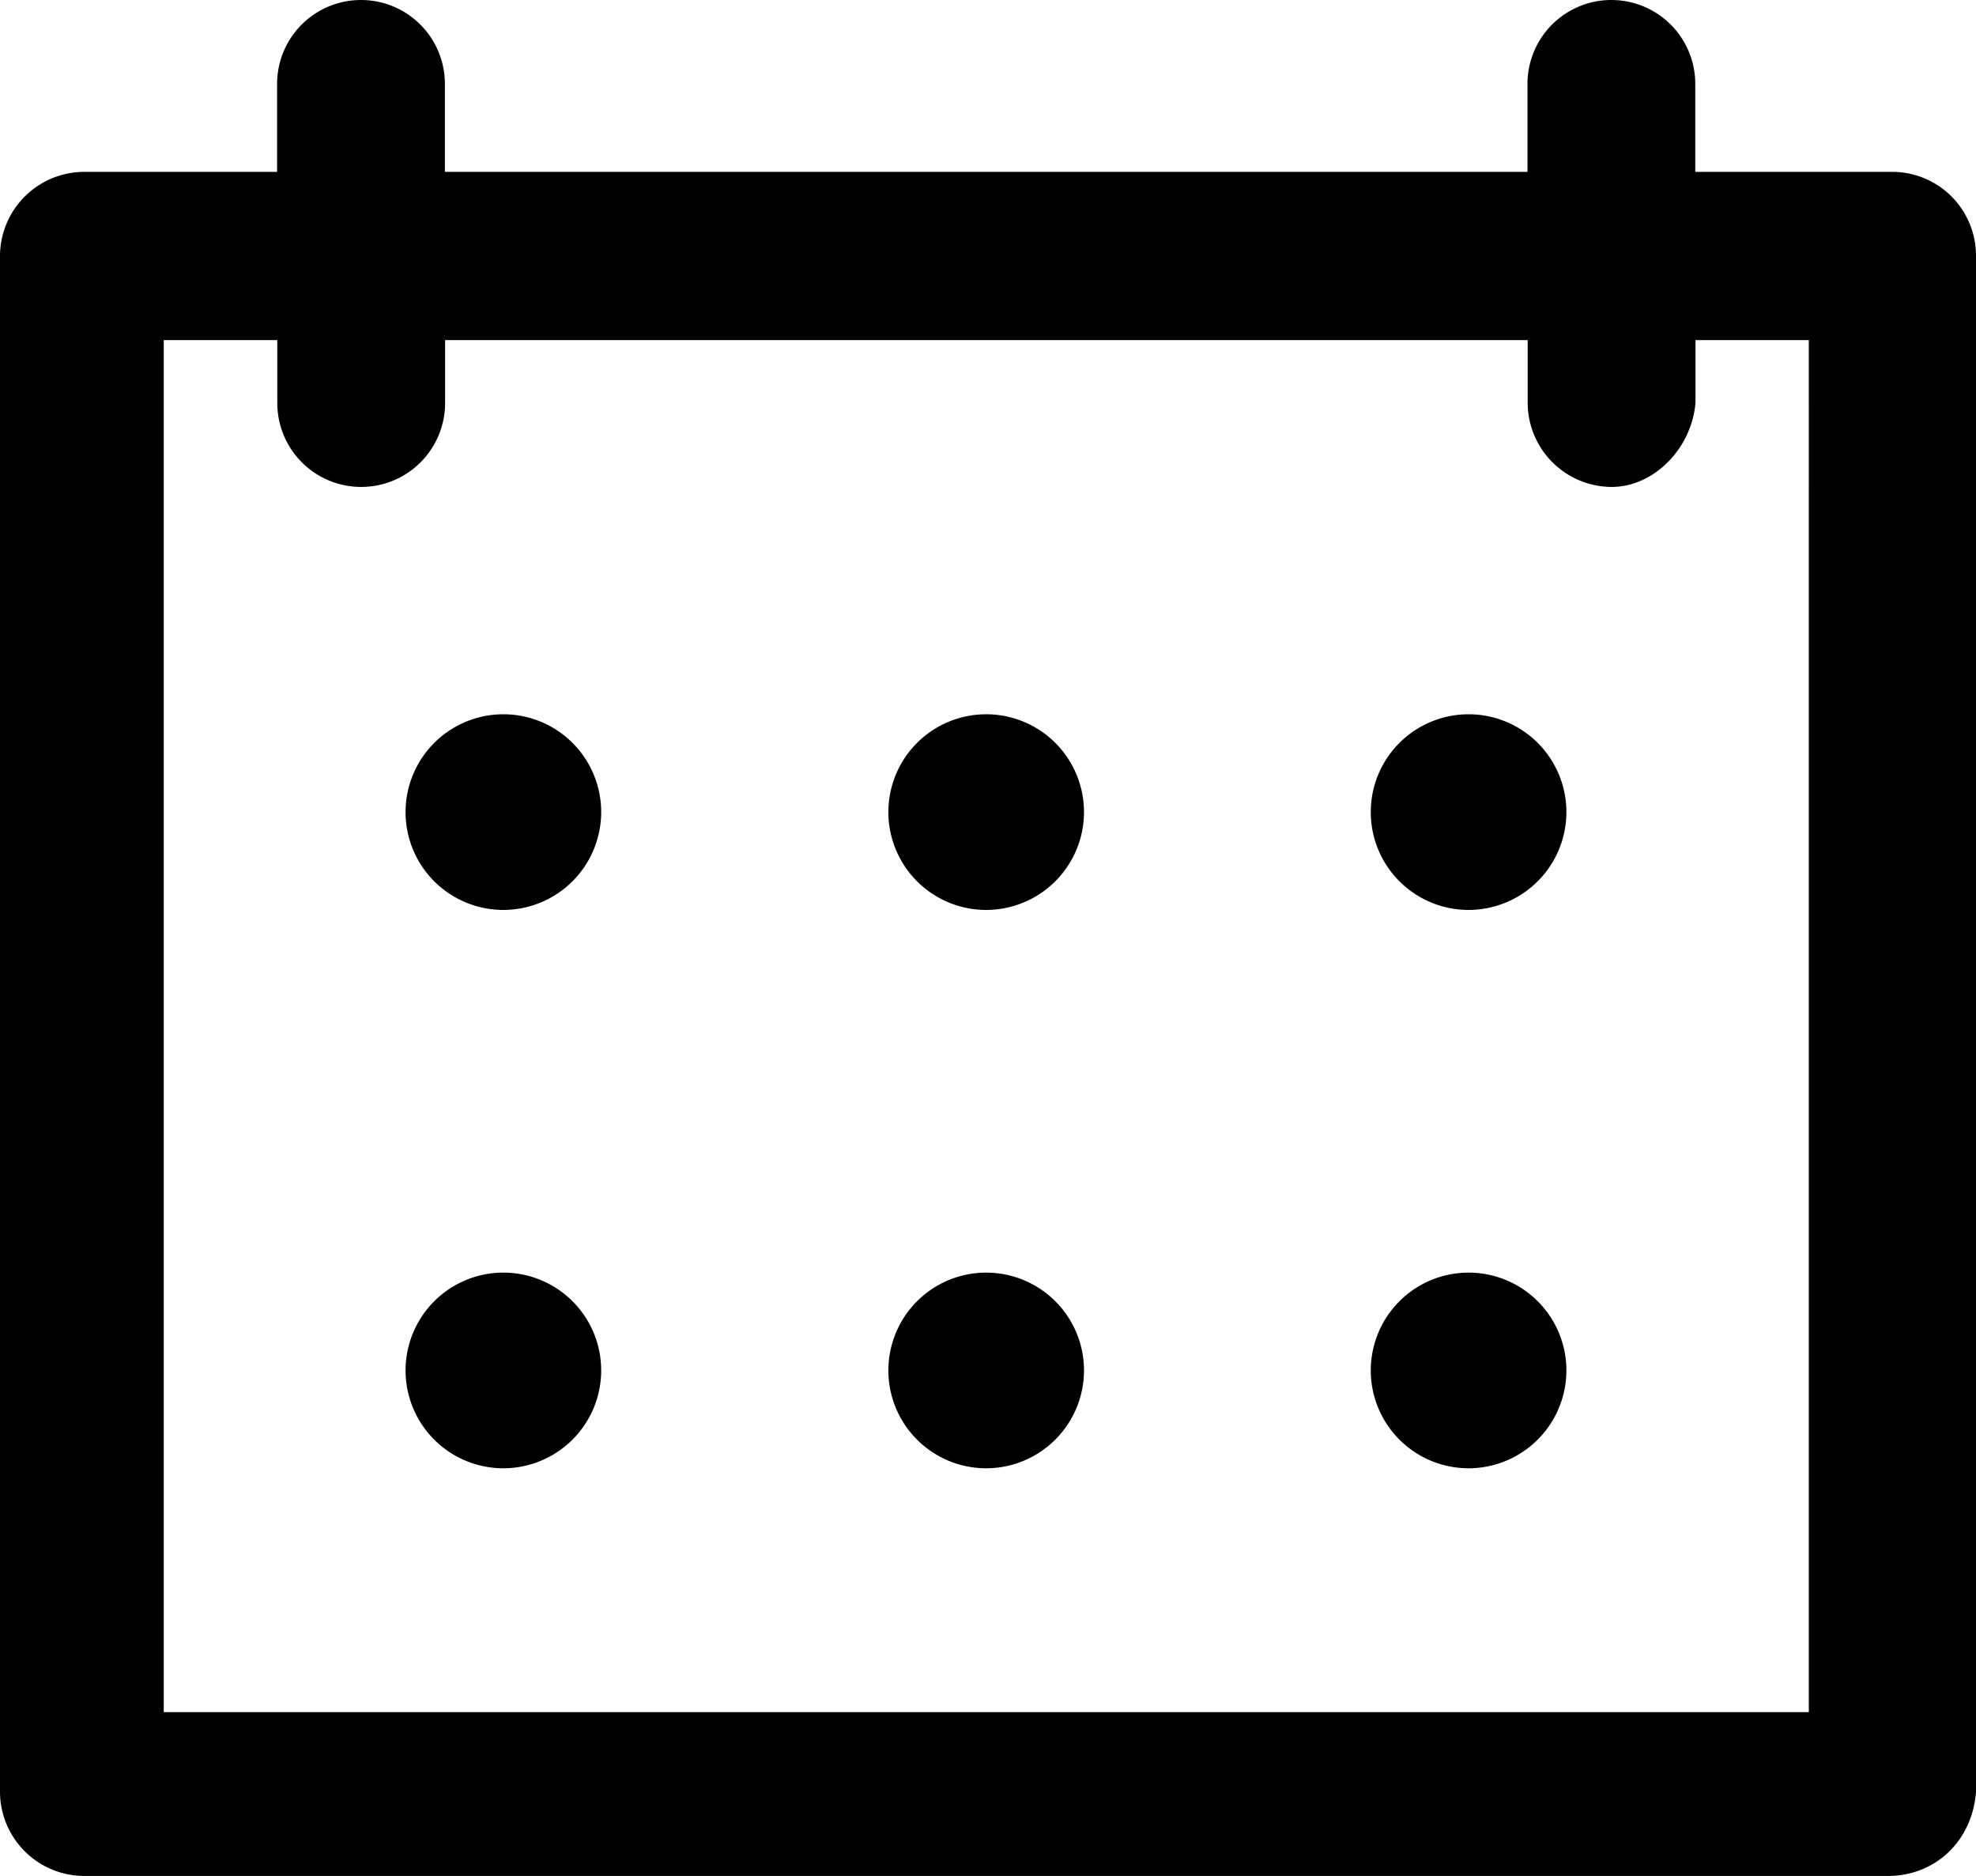 <svg id="Слой_1" data-name="Слой 1" xmlns="http://www.w3.org/2000/svg" viewBox="0 0 391.92 372"><title>report-calendar</title><path d="M543.84,354.44a19.4,19.4,0,1,1,19.4-19.4A19.42,19.42,0,0,1,543.84,354.44Z" transform="translate(-444 -174)"/><path d="M560.24,335a16.4,16.4,0,1,1-16.4-16.4,16.4,16.4,0,0,1,16.4,16.4h0Zm0,0" transform="translate(-444 -174)"/><path d="M639.6,354.44A19.4,19.4,0,1,1,659,335,19.42,19.42,0,0,1,639.6,354.44Z" transform="translate(-444 -174)"/><path d="M656,335a16.4,16.4,0,1,1-16.4-16.4A16.4,16.4,0,0,1,656,335h0Zm0,0" transform="translate(-444 -174)"/><path d="M735.28,354.44a19.4,19.4,0,1,1,19.4-19.4A19.42,19.42,0,0,1,735.28,354.44Z" transform="translate(-444 -174)"/><path d="M751.68,335a16.4,16.4,0,1,1-16.4-16.4,16.4,16.4,0,0,1,16.4,16.4h0Zm0,0" transform="translate(-444 -174)"/><path d="M543.84,465.16a19.4,19.4,0,1,1,19.4-19.4A19.42,19.42,0,0,1,543.84,465.16Z" transform="translate(-444 -174)"/><path d="M560.24,445.76a16.4,16.4,0,1,1-16.4-16.4,16.4,16.4,0,0,1,16.4,16.4h0Zm0,0" transform="translate(-444 -174)"/><path d="M639.6,465.16a19.4,19.4,0,1,1,19.4-19.4A19.42,19.42,0,0,1,639.6,465.16Z" transform="translate(-444 -174)"/><path d="M656,445.76a16.4,16.4,0,1,1-16.4-16.4,16.4,16.4,0,0,1,16.4,16.4h0Zm0,0" transform="translate(-444 -174)"/><path d="M735.28,465.16a19.4,19.4,0,1,1,19.4-19.4A19.42,19.42,0,0,1,735.28,465.16Z" transform="translate(-444 -174)"/><path d="M751.68,445.76a16.4,16.4,0,1,1-16.4-16.4,16.4,16.4,0,0,1,16.4,16.4h0Zm0,0" transform="translate(-444 -174)"/><path d="M819.36,208.08H780.24V190.64a16.64,16.64,0,1,0-33.28,0v17.44H532.24V190.64a16.64,16.64,0,1,0-33.28,0v17.44H460.64A16.73,16.73,0,0,0,444,224.72V529.36A16.73,16.73,0,0,0,460.64,546H818.48c9.12,0,16.64-6.64,17.44-16.64V224.72a16.62,16.62,0,0,0-16.56-16.64h0ZM802.72,513.52H476.48V241.44H499v12.48a16.64,16.64,0,0,0,33.28,0V241.44H747v12.48a16.73,16.73,0,0,0,16.64,16.64c8.32,0,15.84-7.52,16.64-16.64V241.44h22.48V513.52Zm0,0" transform="translate(-444 -174)"/></svg>